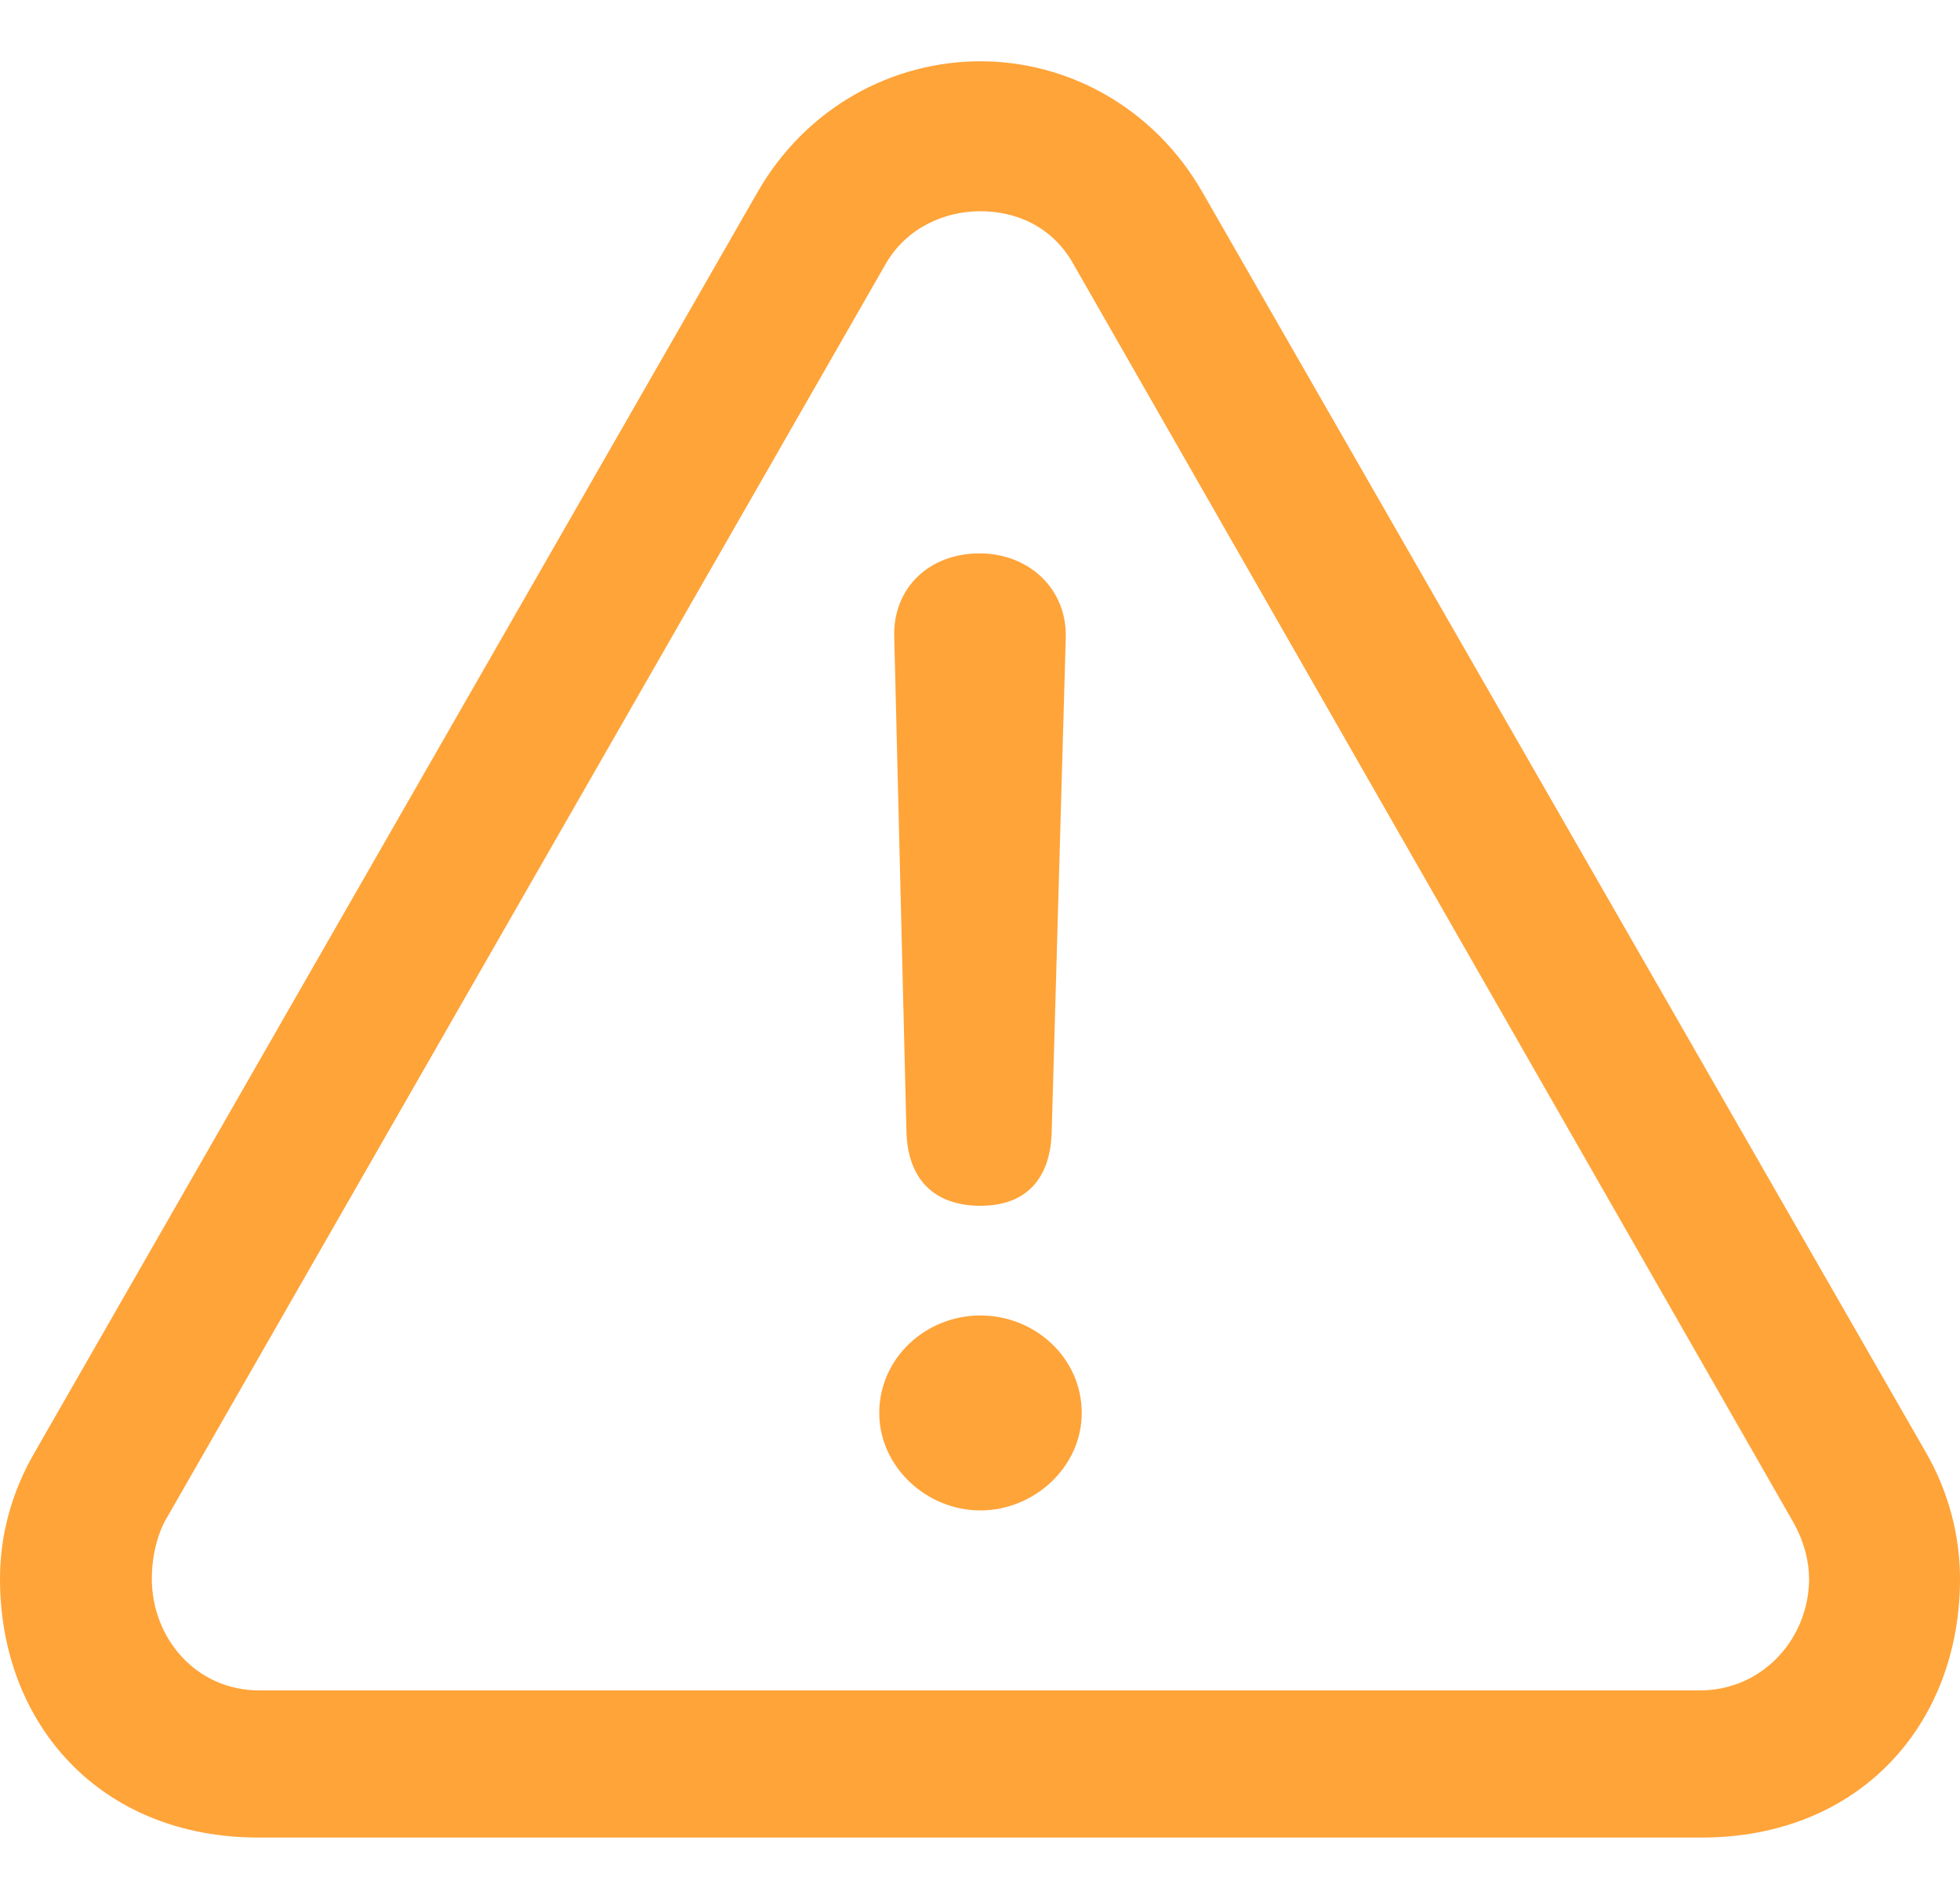 <svg width="30" height="29" viewBox="0 0 30 29" fill="none" xmlns="http://www.w3.org/2000/svg">
<path d="M3.96 28.125H26.04C28.479 28.125 30 26.375 30 24.166C30 23.506 29.828 22.831 29.469 22.214L18.407 2.946C17.661 1.641 16.341 0.938 15.007 0.938C13.659 0.938 12.339 1.641 11.592 2.946L0.531 22.229C0.172 22.846 0 23.506 0 24.166C0 26.375 1.521 28.125 3.96 28.125ZM3.974 25.873C2.984 25.873 2.324 25.055 2.324 24.166C2.324 23.907 2.367 23.606 2.511 23.305L13.558 4.037C13.874 3.491 14.448 3.233 15.007 3.233C15.567 3.233 16.112 3.477 16.427 4.037L27.46 23.319C27.618 23.606 27.69 23.907 27.69 24.166C27.69 25.055 27.001 25.873 26.012 25.873H3.974ZM15.007 18.455C15.696 18.455 16.083 18.054 16.098 17.308L16.313 9.747C16.327 9.015 15.753 8.47 14.993 8.47C14.218 8.47 13.673 9.001 13.687 9.732L13.874 17.308C13.888 18.039 14.29 18.455 15.007 18.455ZM15.007 23.118C15.825 23.118 16.557 22.458 16.557 21.626C16.557 20.78 15.839 20.134 15.007 20.134C14.161 20.134 13.458 20.794 13.458 21.626C13.458 22.444 14.175 23.118 15.007 23.118Z" fill="#FFA439"/>
</svg>
